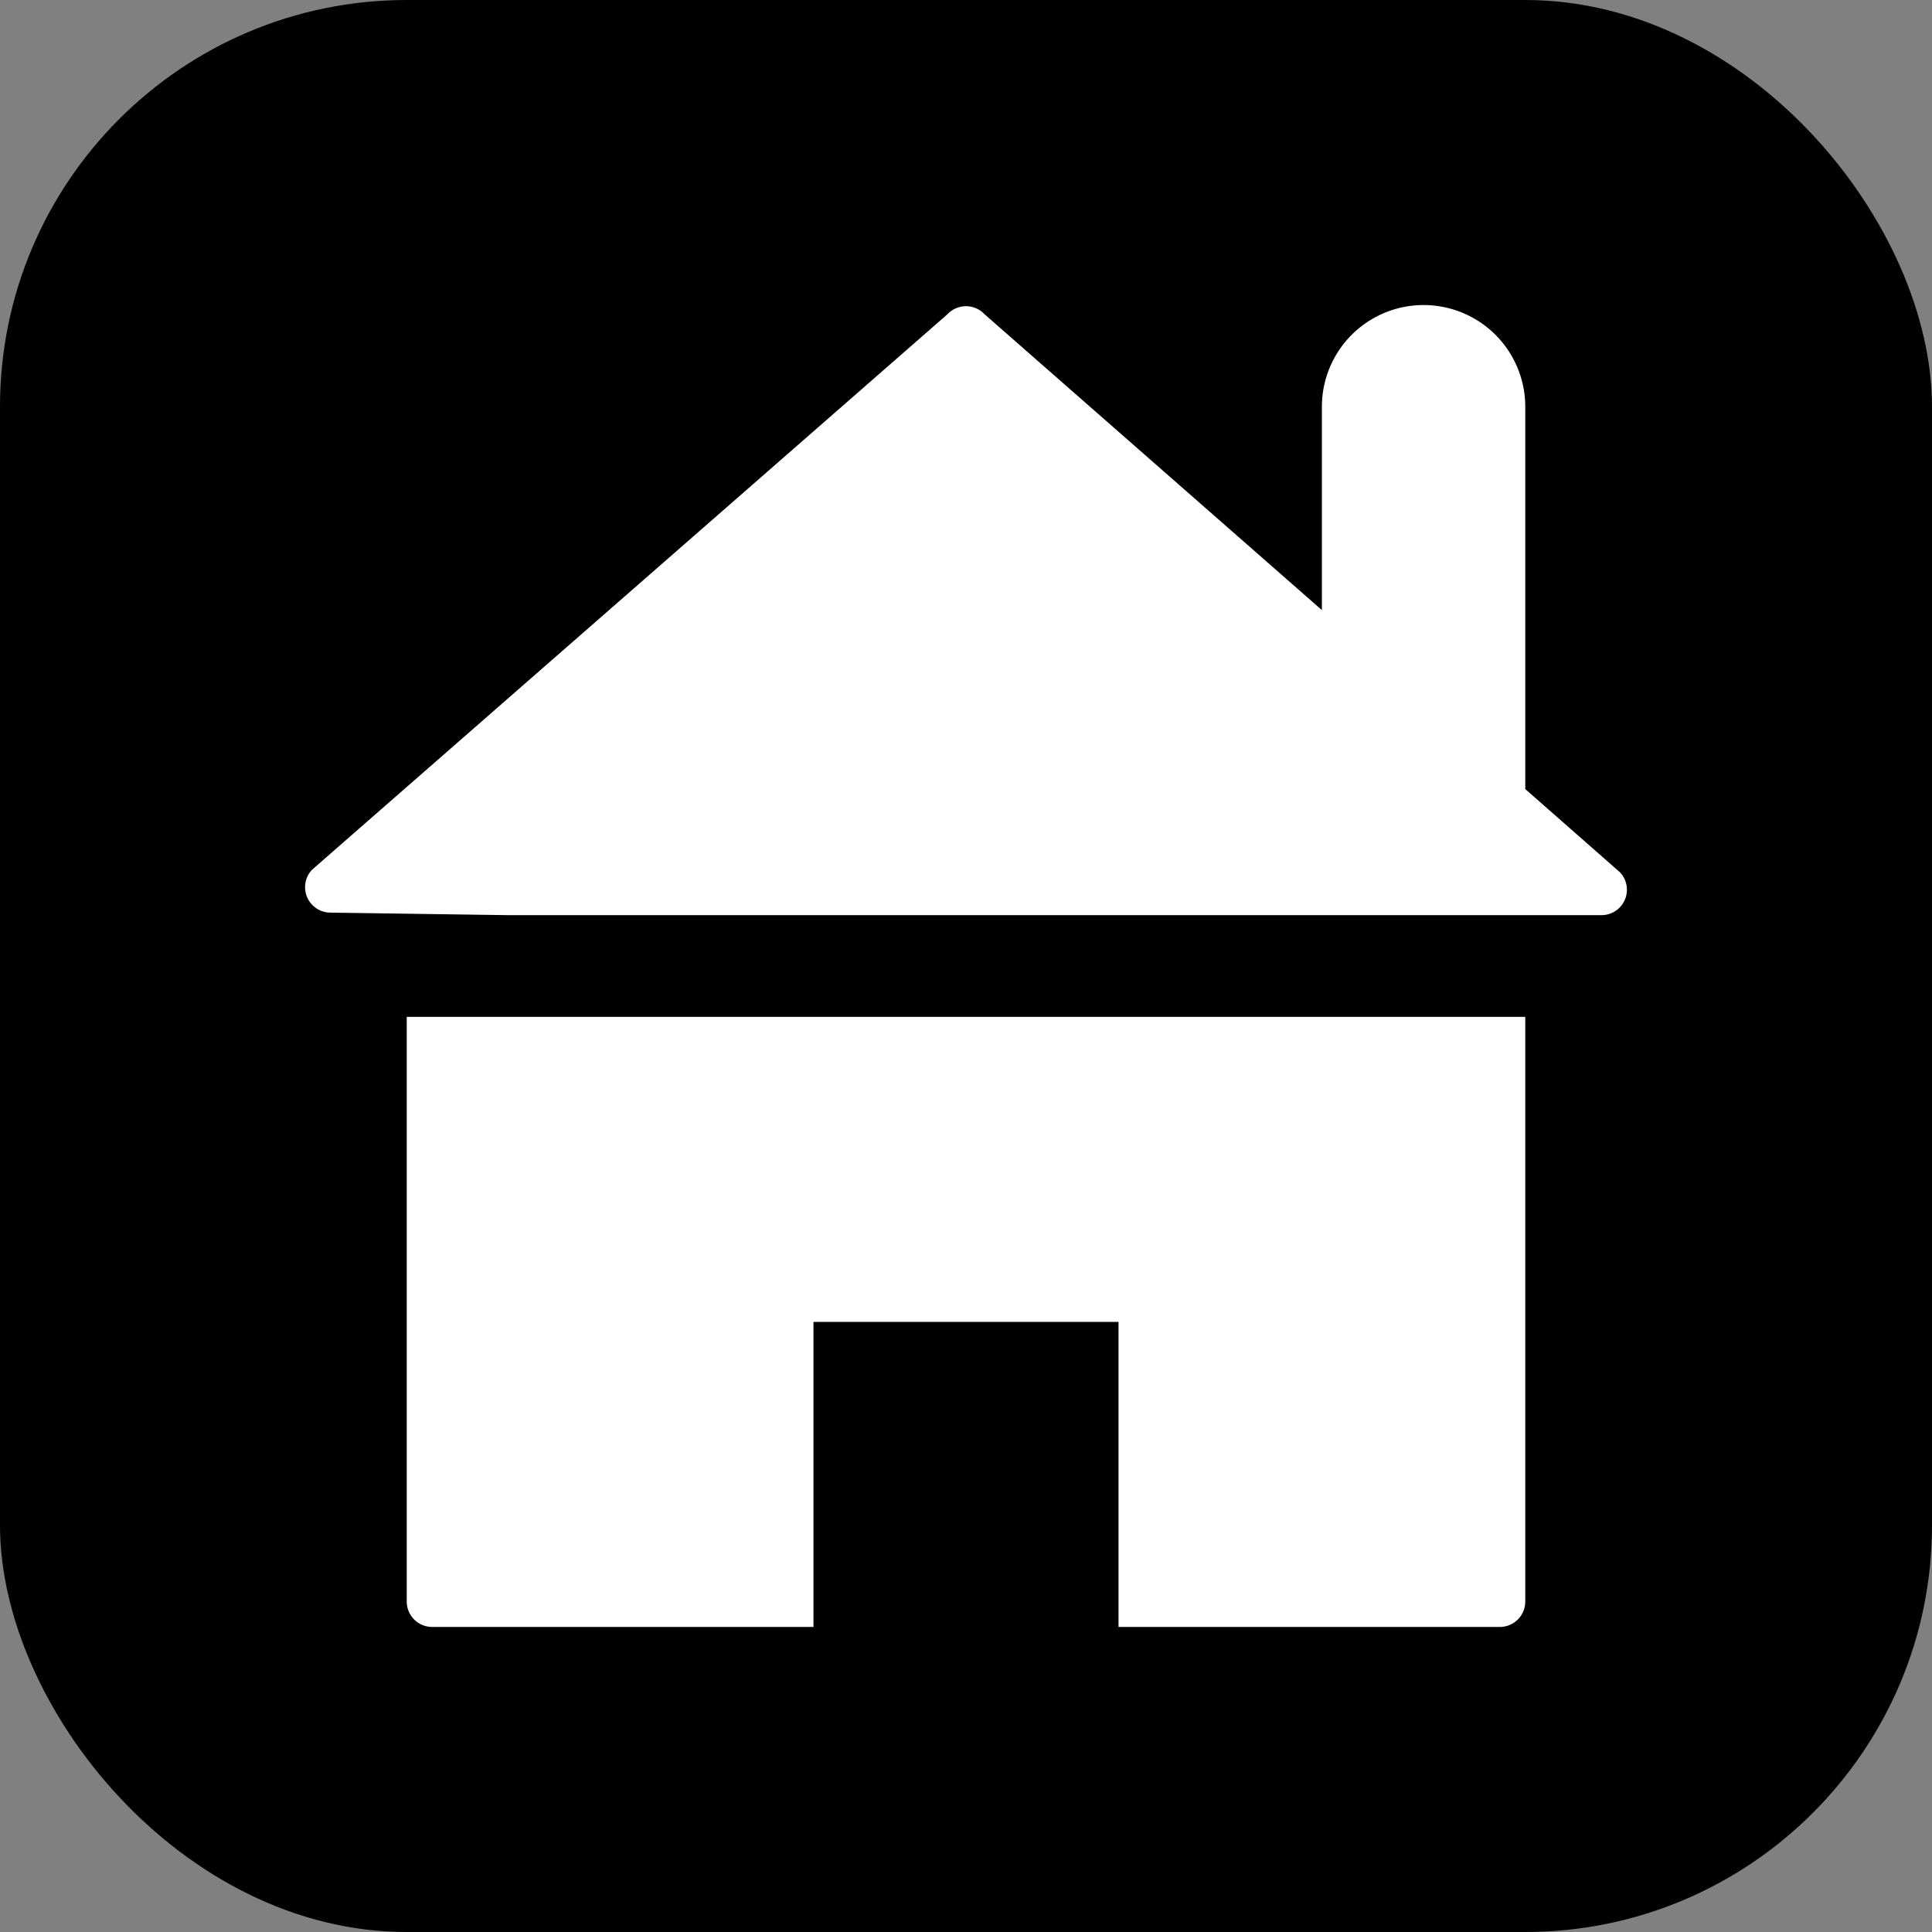 <svg xmlns="http://www.w3.org/2000/svg" viewBox="0 0 19 19" height="19" width="19"><rect x="0" y="0" width="19" height="19" fill="#808080" stroke="none"/><title>home-15.svg</title><rect fill="none" x="0" y="0" width="19" height="19"></rect><rect x="0" y="0" width="19" height="19" rx="4" ry="4" fill="#000"></rect><path fill="#ffffff" transform="translate(2 2)" d="M2,13.75a.25.25,0,0,0,.25.25H6V11H9v3h3.75a.25.25,0,0,0,.25-.25V8H2ZM13.932,6.579,13,5.76V2a1,1,0,0,0-2,0V4L7.682,1.09a.25.25,0,0,0-.353-.011l-.011.011L1.068,6.554a.25.25,0,0,0,.179.421L3,7H13.749a.25.25,0,0,0,.183-.421Z"></path></svg>